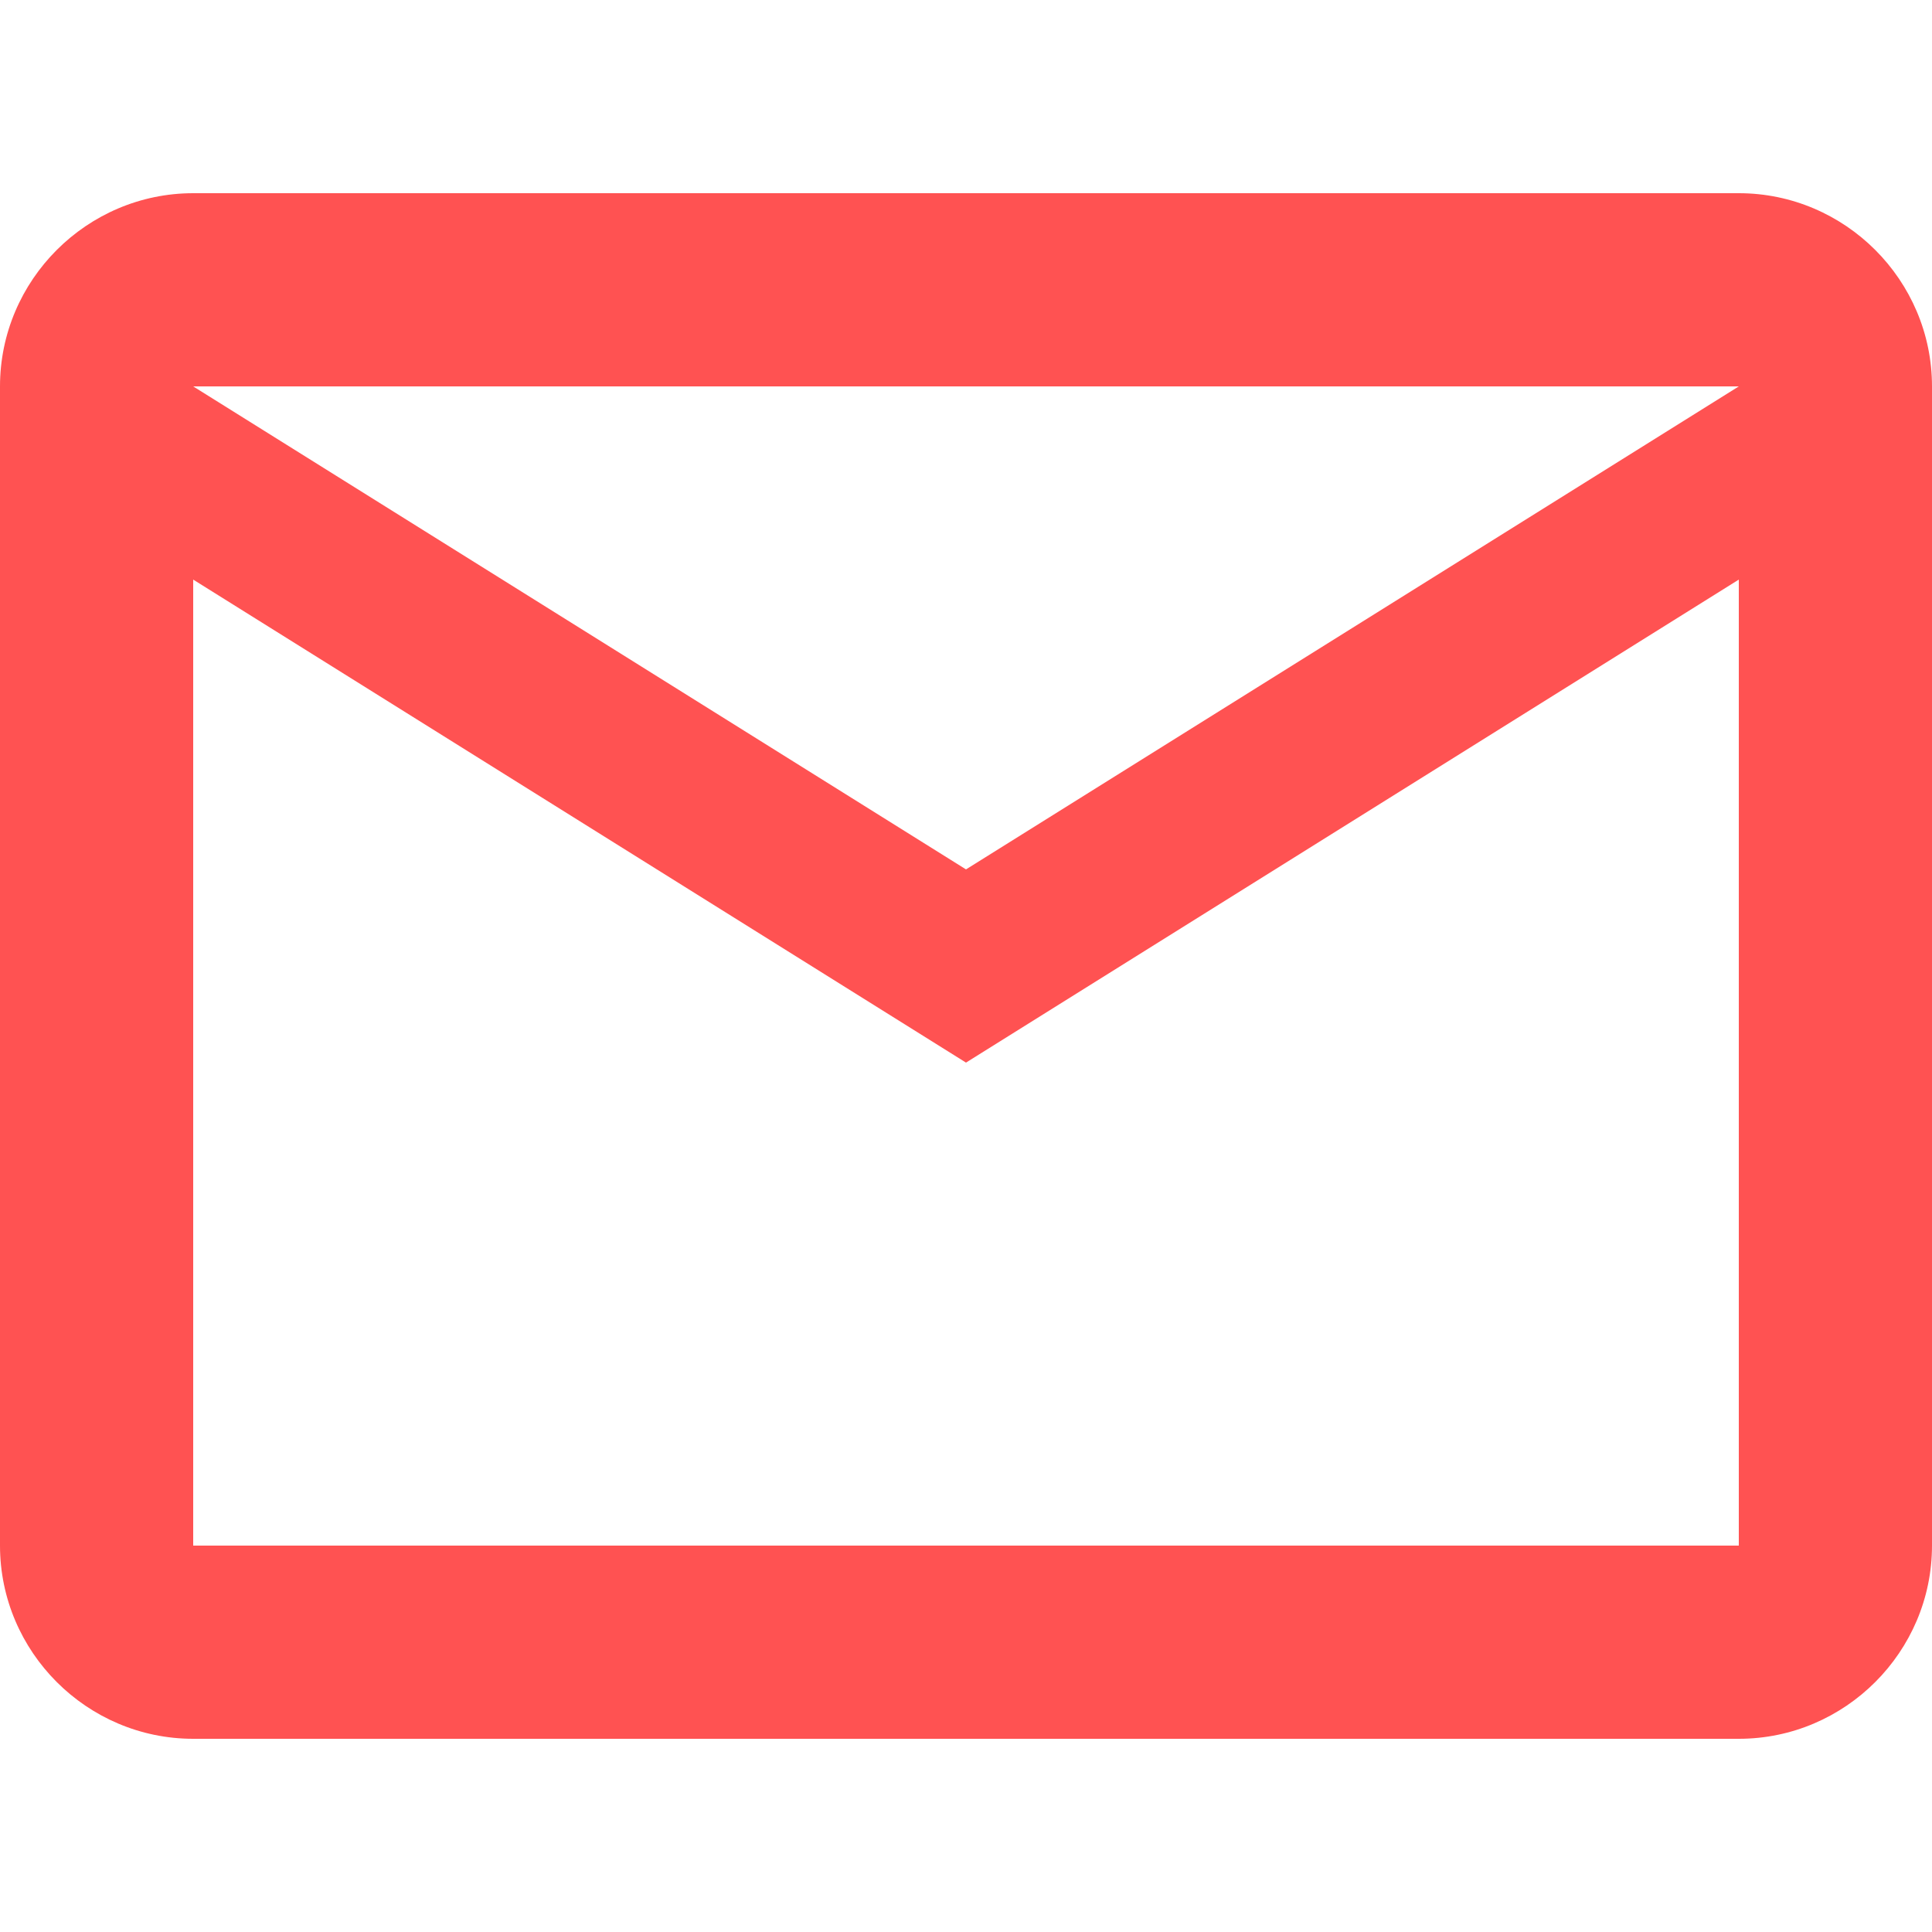 <svg width="22" height="22" viewBox="0 0 22 22" fill="none" xmlns="http://www.w3.org/2000/svg">
<path d="M22 4.4C22 3.19 21.01 2.2 19.8 2.2H2.2C0.99 2.2 0 3.19 0 4.4V17.6C0 18.81 0.99 19.8 2.2 19.8H19.8C21.01 19.8 22 18.81 22 17.6V4.4ZM19.8 4.4L11 9.9L2.2 4.4H19.8ZM19.8 17.6H2.2V6.6L11 12.1L19.8 6.6V17.6Z" fill="#FF5252"/>
</svg>
